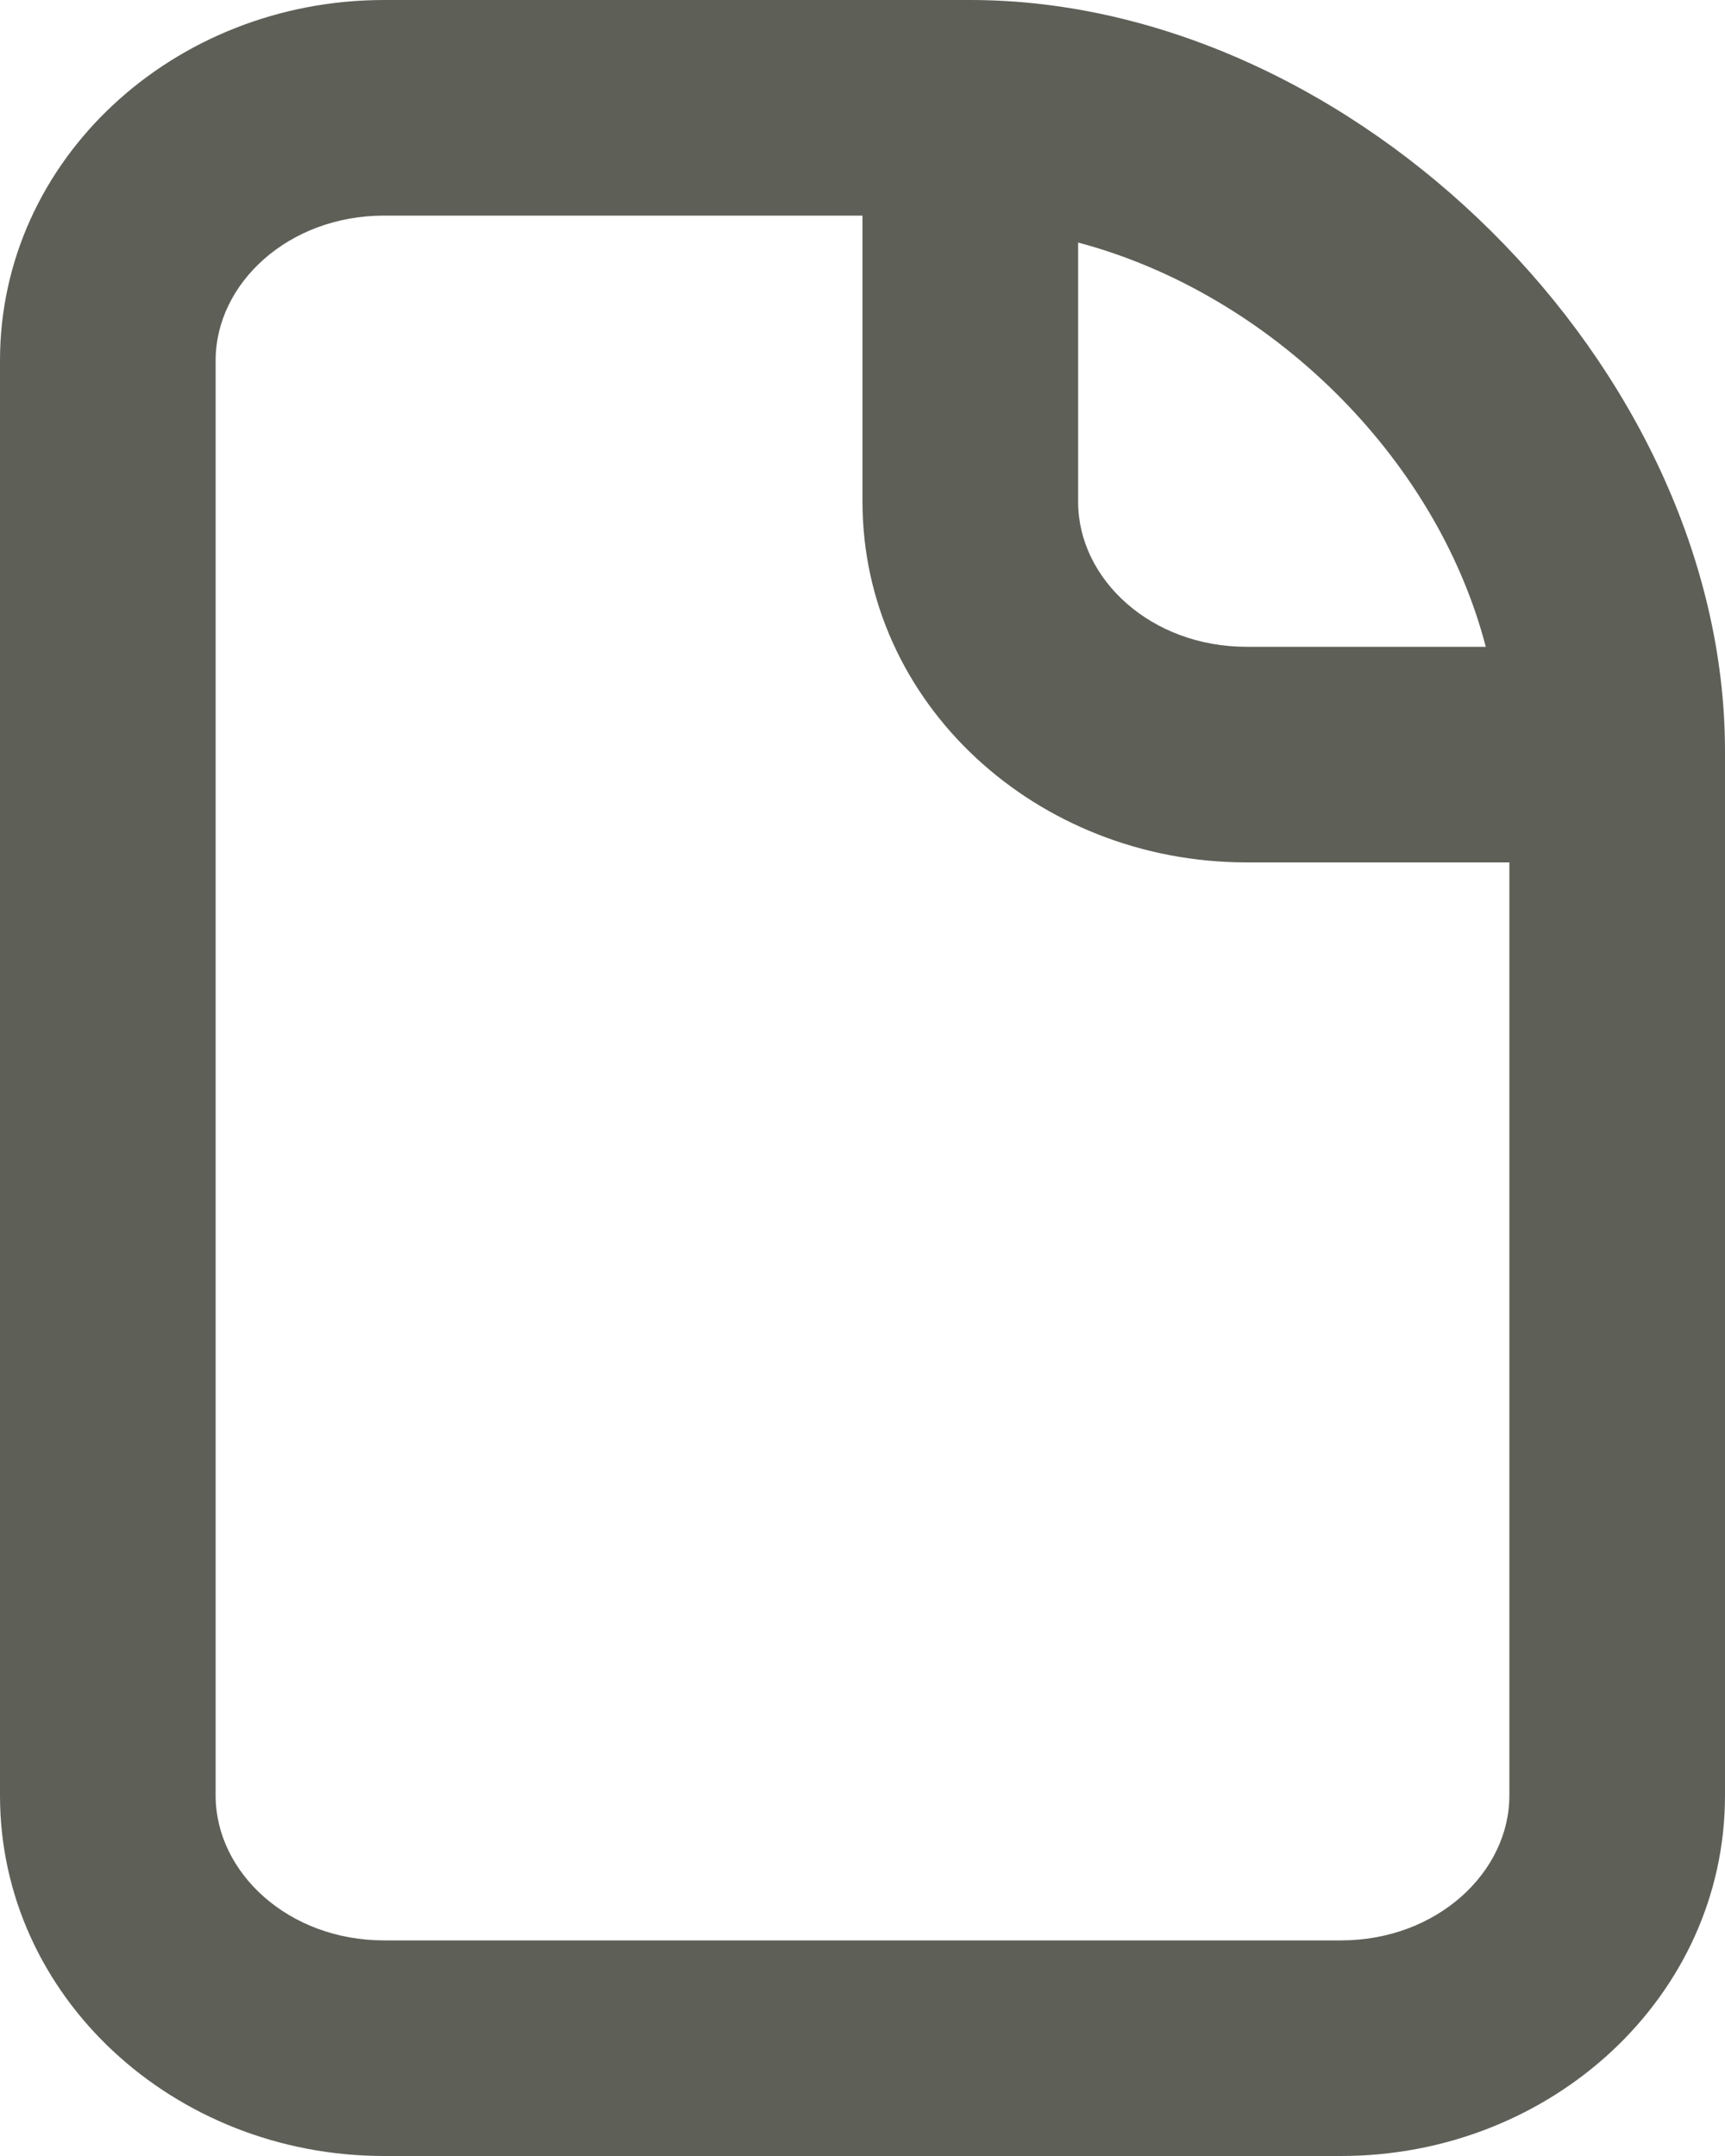 <svg width="32" height="40" viewBox="0 0 32 40" fill="none" xmlns="http://www.w3.org/2000/svg">
<path d="M7.125 0C3.221 0 0 2.96 0 6.688V33.312C0 37.04 3.221 40 7.125 40H24.875C28.779 40 32 37.04 32 33.312C32 32.01 32 17.716 32 14C32 13.98 32.001 13.958 32 13.938C32 6.812 25.121 0 18 0C9.571 0 9.553 0 7.125 0ZM7.125 4C9.106 4 11.347 4 16 4V9.312C16 13.04 19.221 16 23.125 16H28C28 21.074 28 32.144 28 33.312C28 34.74 26.652 36 24.875 36H7.125C5.348 36 4 34.74 4 33.312V6.688C4 5.26 5.348 4 7.125 4ZM20 4.5C23.543 5.44 26.644 8.466 27.562 12H23.125C21.346 12 20 10.74 20 9.312V4.5Z" fill="#5E6058"/>
</svg>
